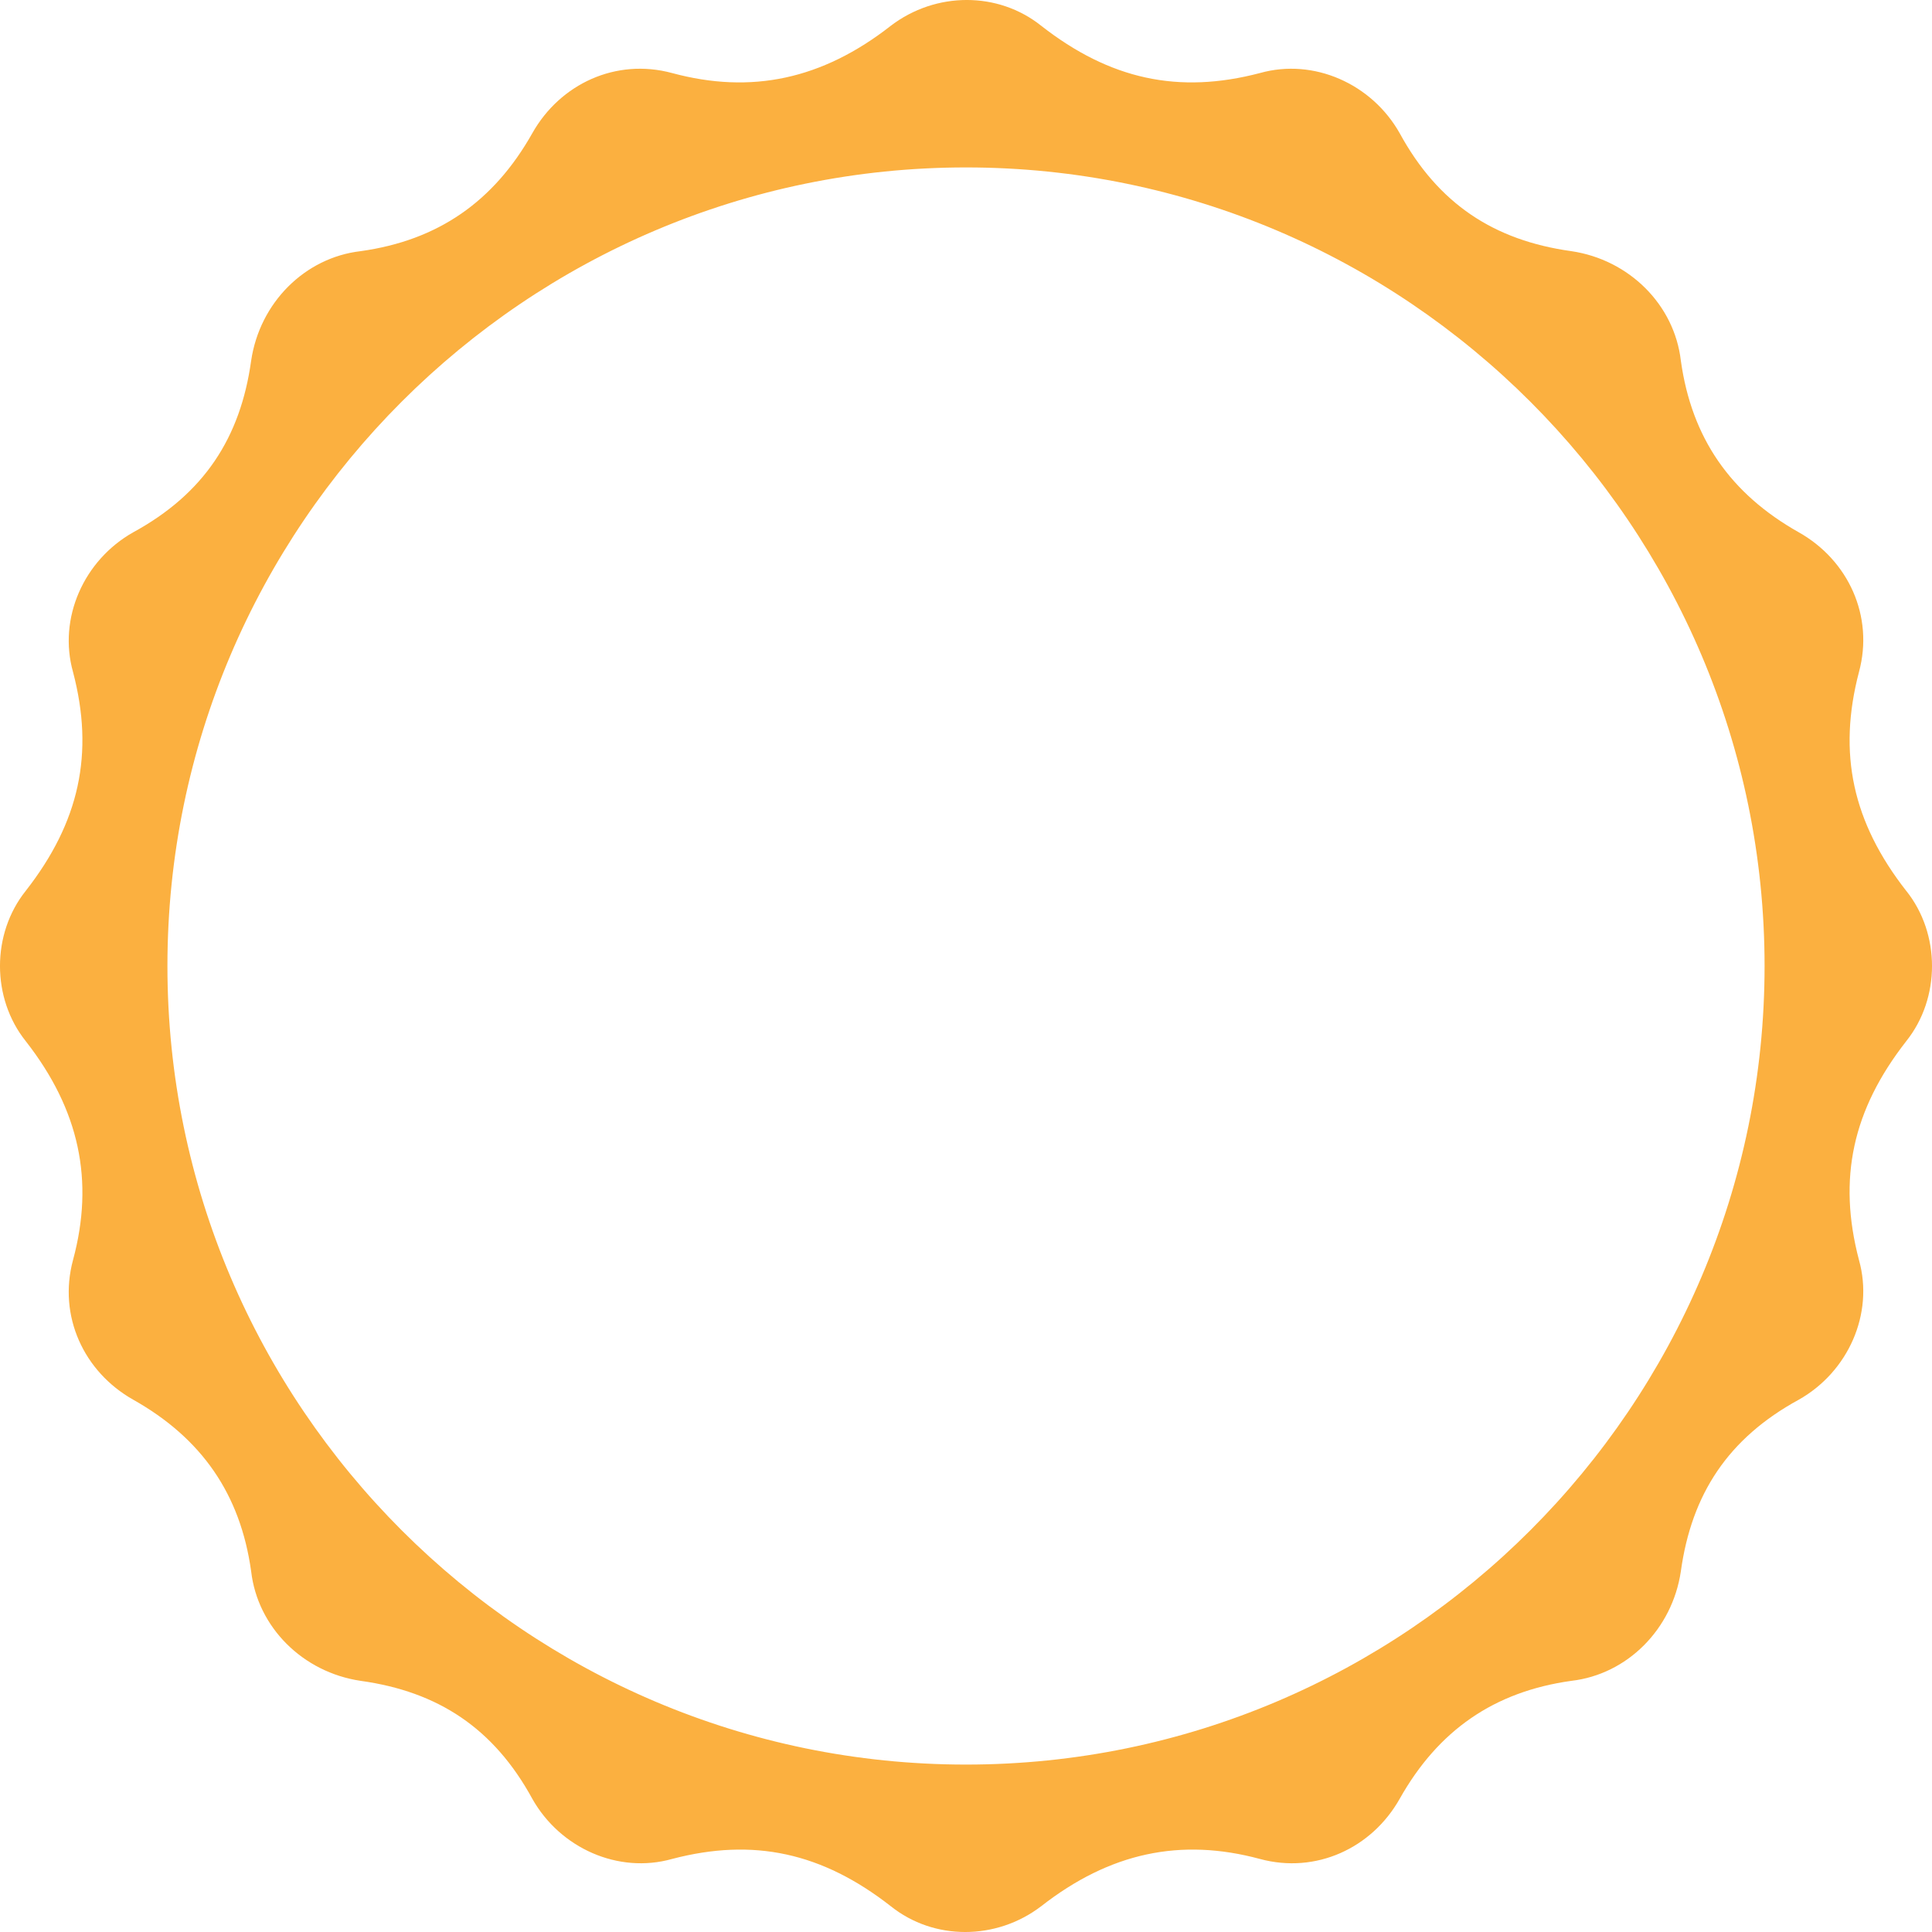 <svg width="47" height="47" viewBox="0 0 47 47" xmlns="http://www.w3.org/2000/svg"><g id="Page-1" fill="none" fill-rule="evenodd"><g id="Homepage-Copy-3" transform="translate(-353 -5483)" fill="#FBB040" fill-rule="nonzero"><g id="download-(17)" transform="translate(353 5483)"><path d="M46.373 21.672c-1.305-1.67-1.67-3.342-1.149-5.326.366-1.358-.26-2.716-1.462-3.395-1.67-.94-2.61-2.298-2.872-4.178-.157-1.357-1.253-2.454-2.663-2.663-1.88-.261-3.238-1.149-4.178-2.872-.679-1.201-2.089-1.828-3.395-1.462-1.984.522-3.655.156-5.326-1.15-1.045-.835-2.56-.835-3.656 0-1.67 1.306-3.394 1.672-5.326 1.15-1.358-.366-2.716.26-3.395 1.462-.94 1.67-2.298 2.61-4.178 2.872-1.357.157-2.454 1.253-2.663 2.663-.261 1.88-1.149 3.238-2.872 4.178-1.201.679-1.828 2.089-1.462 3.395.522 1.984.156 3.655-1.15 5.326-.835 1.045-.835 2.611 0 3.656 1.306 1.67 1.672 3.394 1.15 5.326-.366 1.358.26 2.716 1.462 3.395 1.67.94 2.61 2.298 2.872 4.178.157 1.357 1.253 2.454 2.663 2.663 1.88.261 3.238 1.149 4.178 2.872.679 1.201 2.089 1.828 3.395 1.462 1.984-.522 3.655-.156 5.326 1.15 1.045.835 2.56.835 3.656 0 1.67-1.306 3.394-1.672 5.326-1.15 1.358.366 2.716-.26 3.395-1.462.94-1.67 2.298-2.61 4.178-2.872 1.357-.157 2.454-1.253 2.663-2.663.261-1.88 1.149-3.238 2.872-4.178 1.201-.679 1.828-2.089 1.462-3.395-.522-1.984-.156-3.655 1.15-5.326.835-1.045.835-2.611 0-3.656zM23.5 42.927c-10.706 0-19.427-8.721-19.427-19.427S12.794 4.073 23.5 4.073 42.927 12.794 42.927 23.5 34.206 42.927 23.5 42.927z" id="Shape"/></g></g></g></svg>
